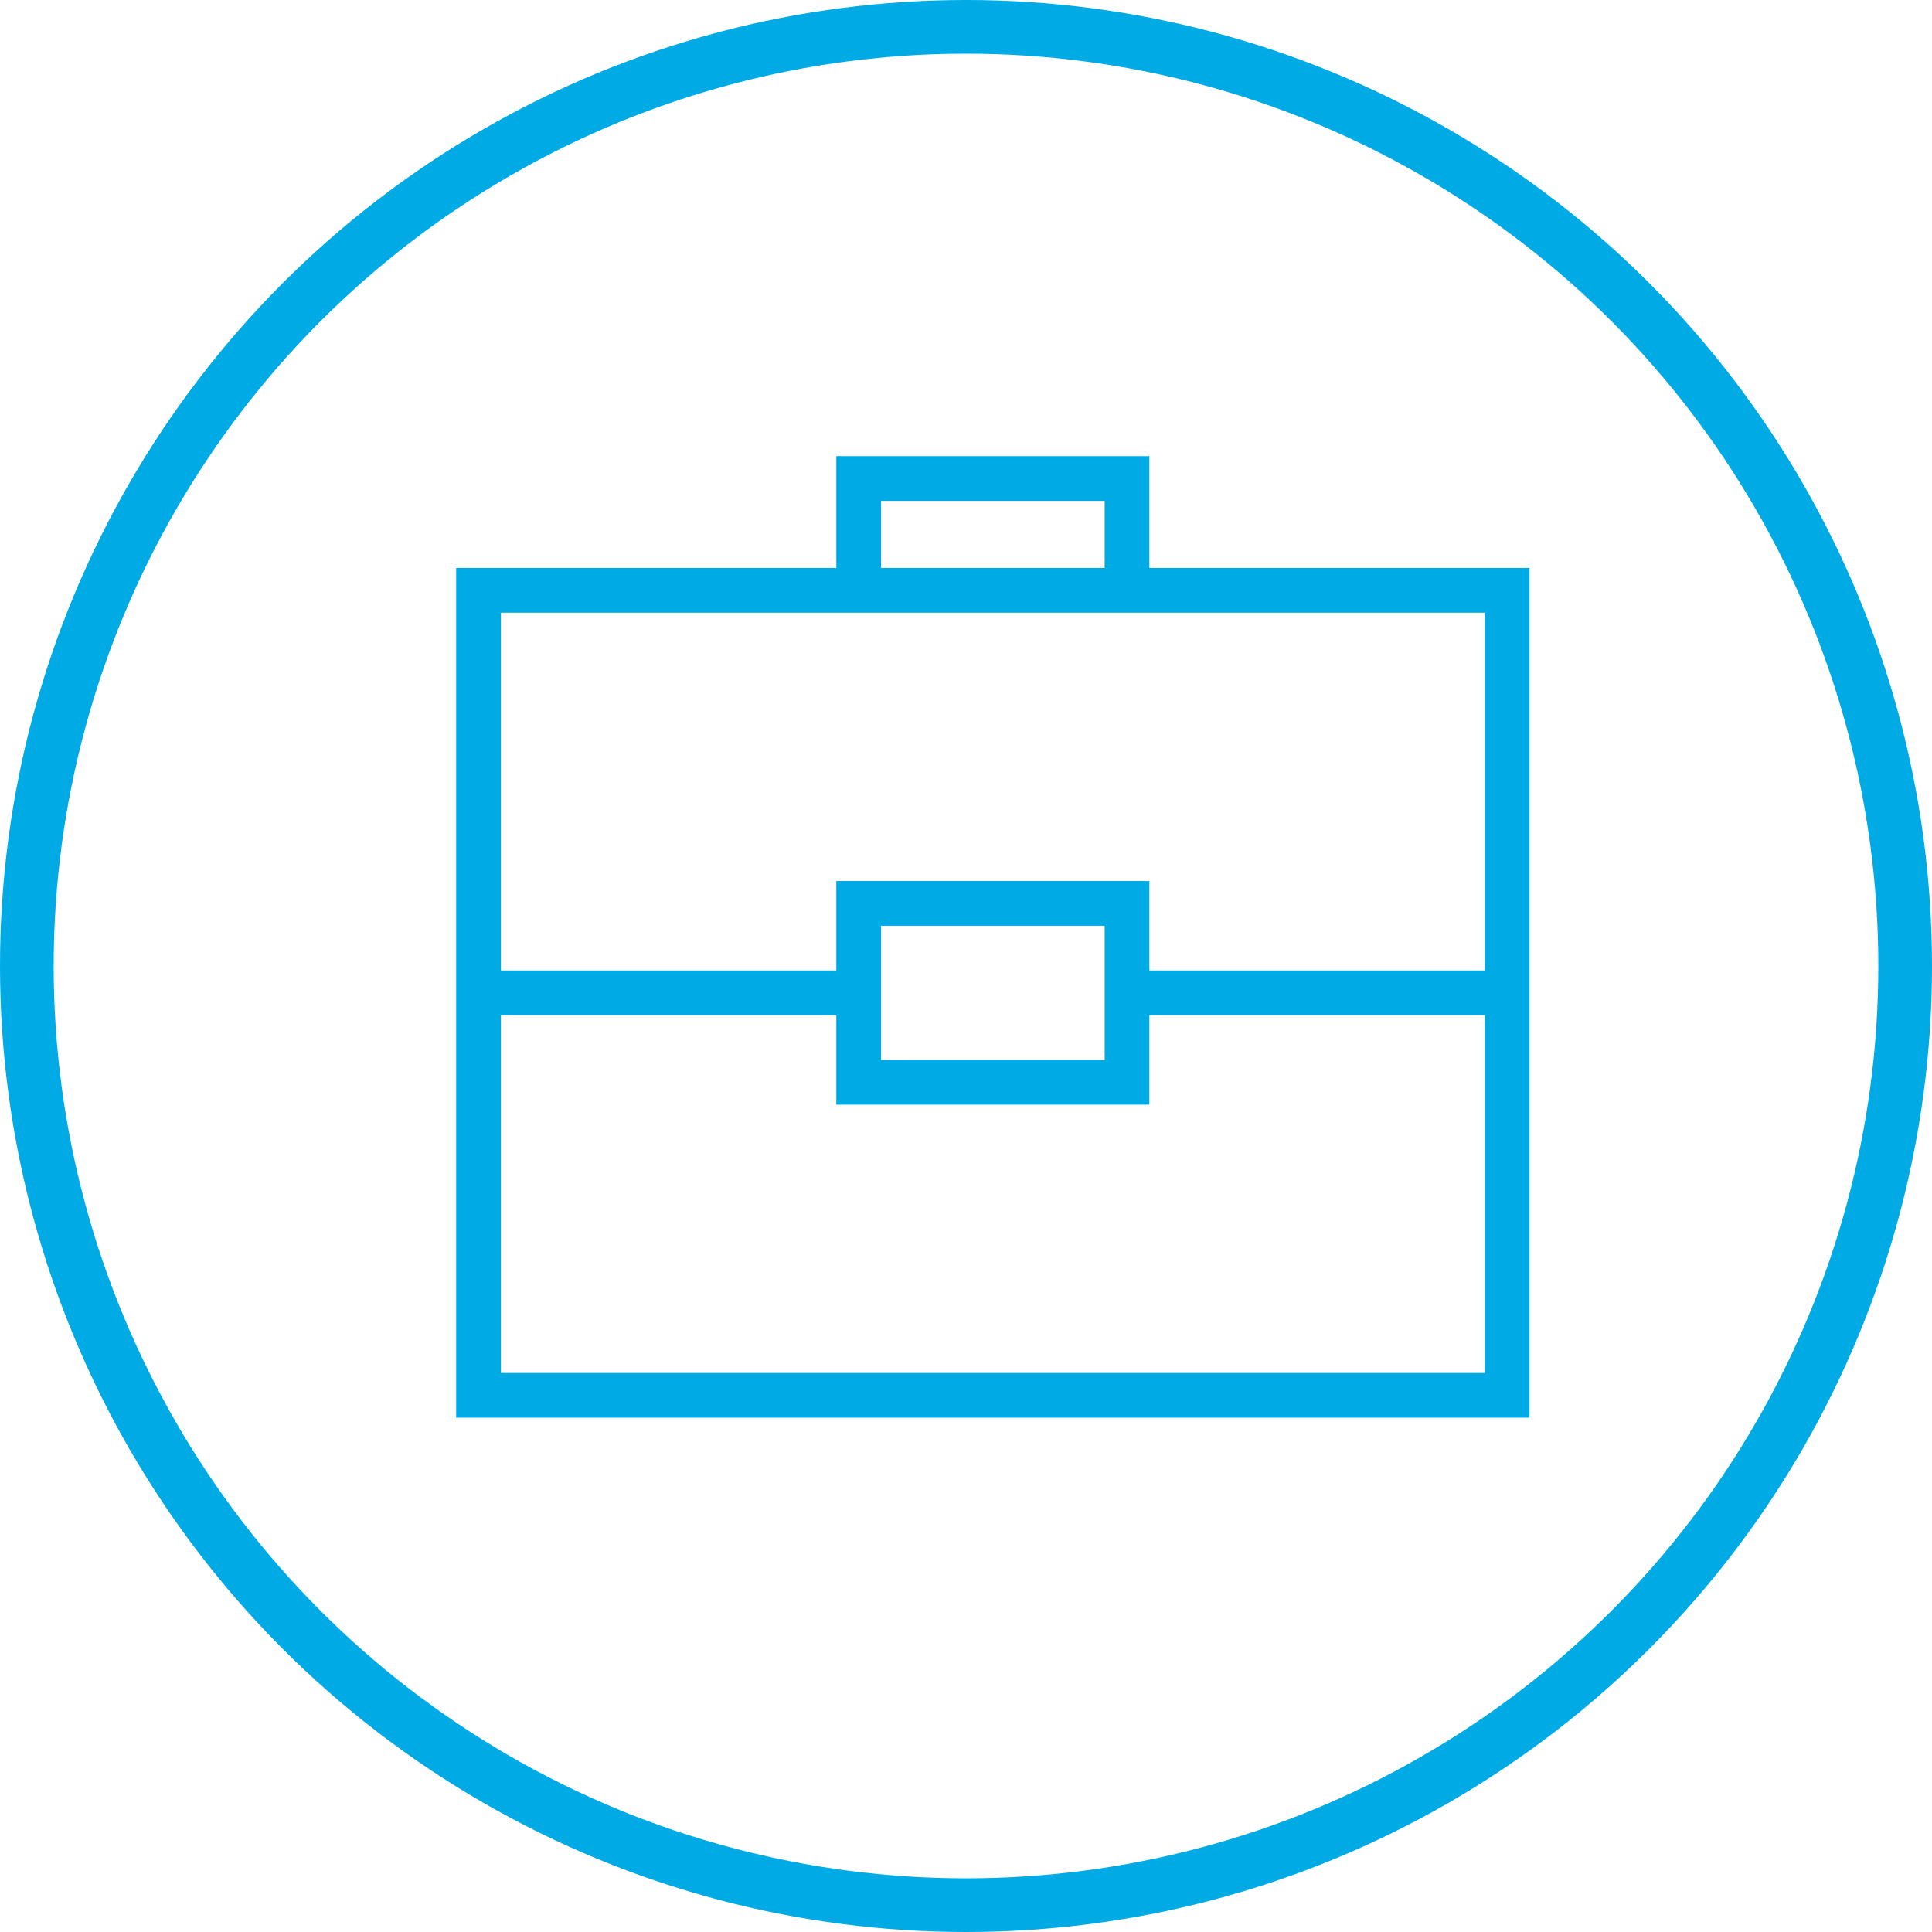 <?xml version="1.0" encoding="UTF-8" standalone="no"?>
<svg width="72px" height="72px" viewBox="0 0 72 72" version="1.1" xmlns="http://www.w3.org/2000/svg" xmlns:xlink="http://www.w3.org/1999/xlink">
    <!-- Generator: Sketch 39.1 (31720) - http://www.bohemiancoding.com/sketch -->
    <title>briefcase_icon</title>
    <desc>Created with Sketch.</desc>
    <defs></defs>
    <g id="Page-1" stroke="none" stroke-width="1" fill="none" fill-rule="evenodd">
        <g id="Desktop-HD" transform="translate(-69, -2399)">
            <g id="section_4" transform="translate(0, 2102)">
                <g id="Employment" transform="translate(70, 223)">
                    <g id="briefcase_icon" transform="translate(0, 75)">
                        <circle id="Oval-1" stroke="#00AAE5" stroke-width="2" cx="35" cy="35" r="35"></circle>
                        <g id="briefcase" transform="translate(16, 16)" fill="#00AAE5">
                            <path d="M1.667,34.167 L1.667,20.833 L14.167,20.833 L14.167,24.167 L25.833,24.167 L25.833,20.833 L38.333,20.833 L38.333,34.167 L1.667,34.167 L1.667,34.167 Z M15.833,17.5 L24.167,17.5 L24.167,22.5 L15.833,22.5 L15.833,17.5 Z M14.167,5.833 L38.333,5.833 L38.333,19.167 L25.833,19.167 L25.833,15.833 L14.167,15.833 L14.167,19.167 L1.667,19.167 L1.667,5.833 L14.167,5.833 L14.167,5.833 Z M15.833,1.667 L24.167,1.667 L24.167,4.167 L15.833,4.167 L15.833,1.667 Z M25.833,4.167 L25.833,0 L14.167,0 L14.167,4.167 L0,4.167 L0,35.833 L40,35.833 L40,4.167 L25.833,4.167 L25.833,4.167 Z" id="Fill-81"></path>
                        </g>
                    </g>
                </g>
            </g>
        </g>
    </g>
</svg>